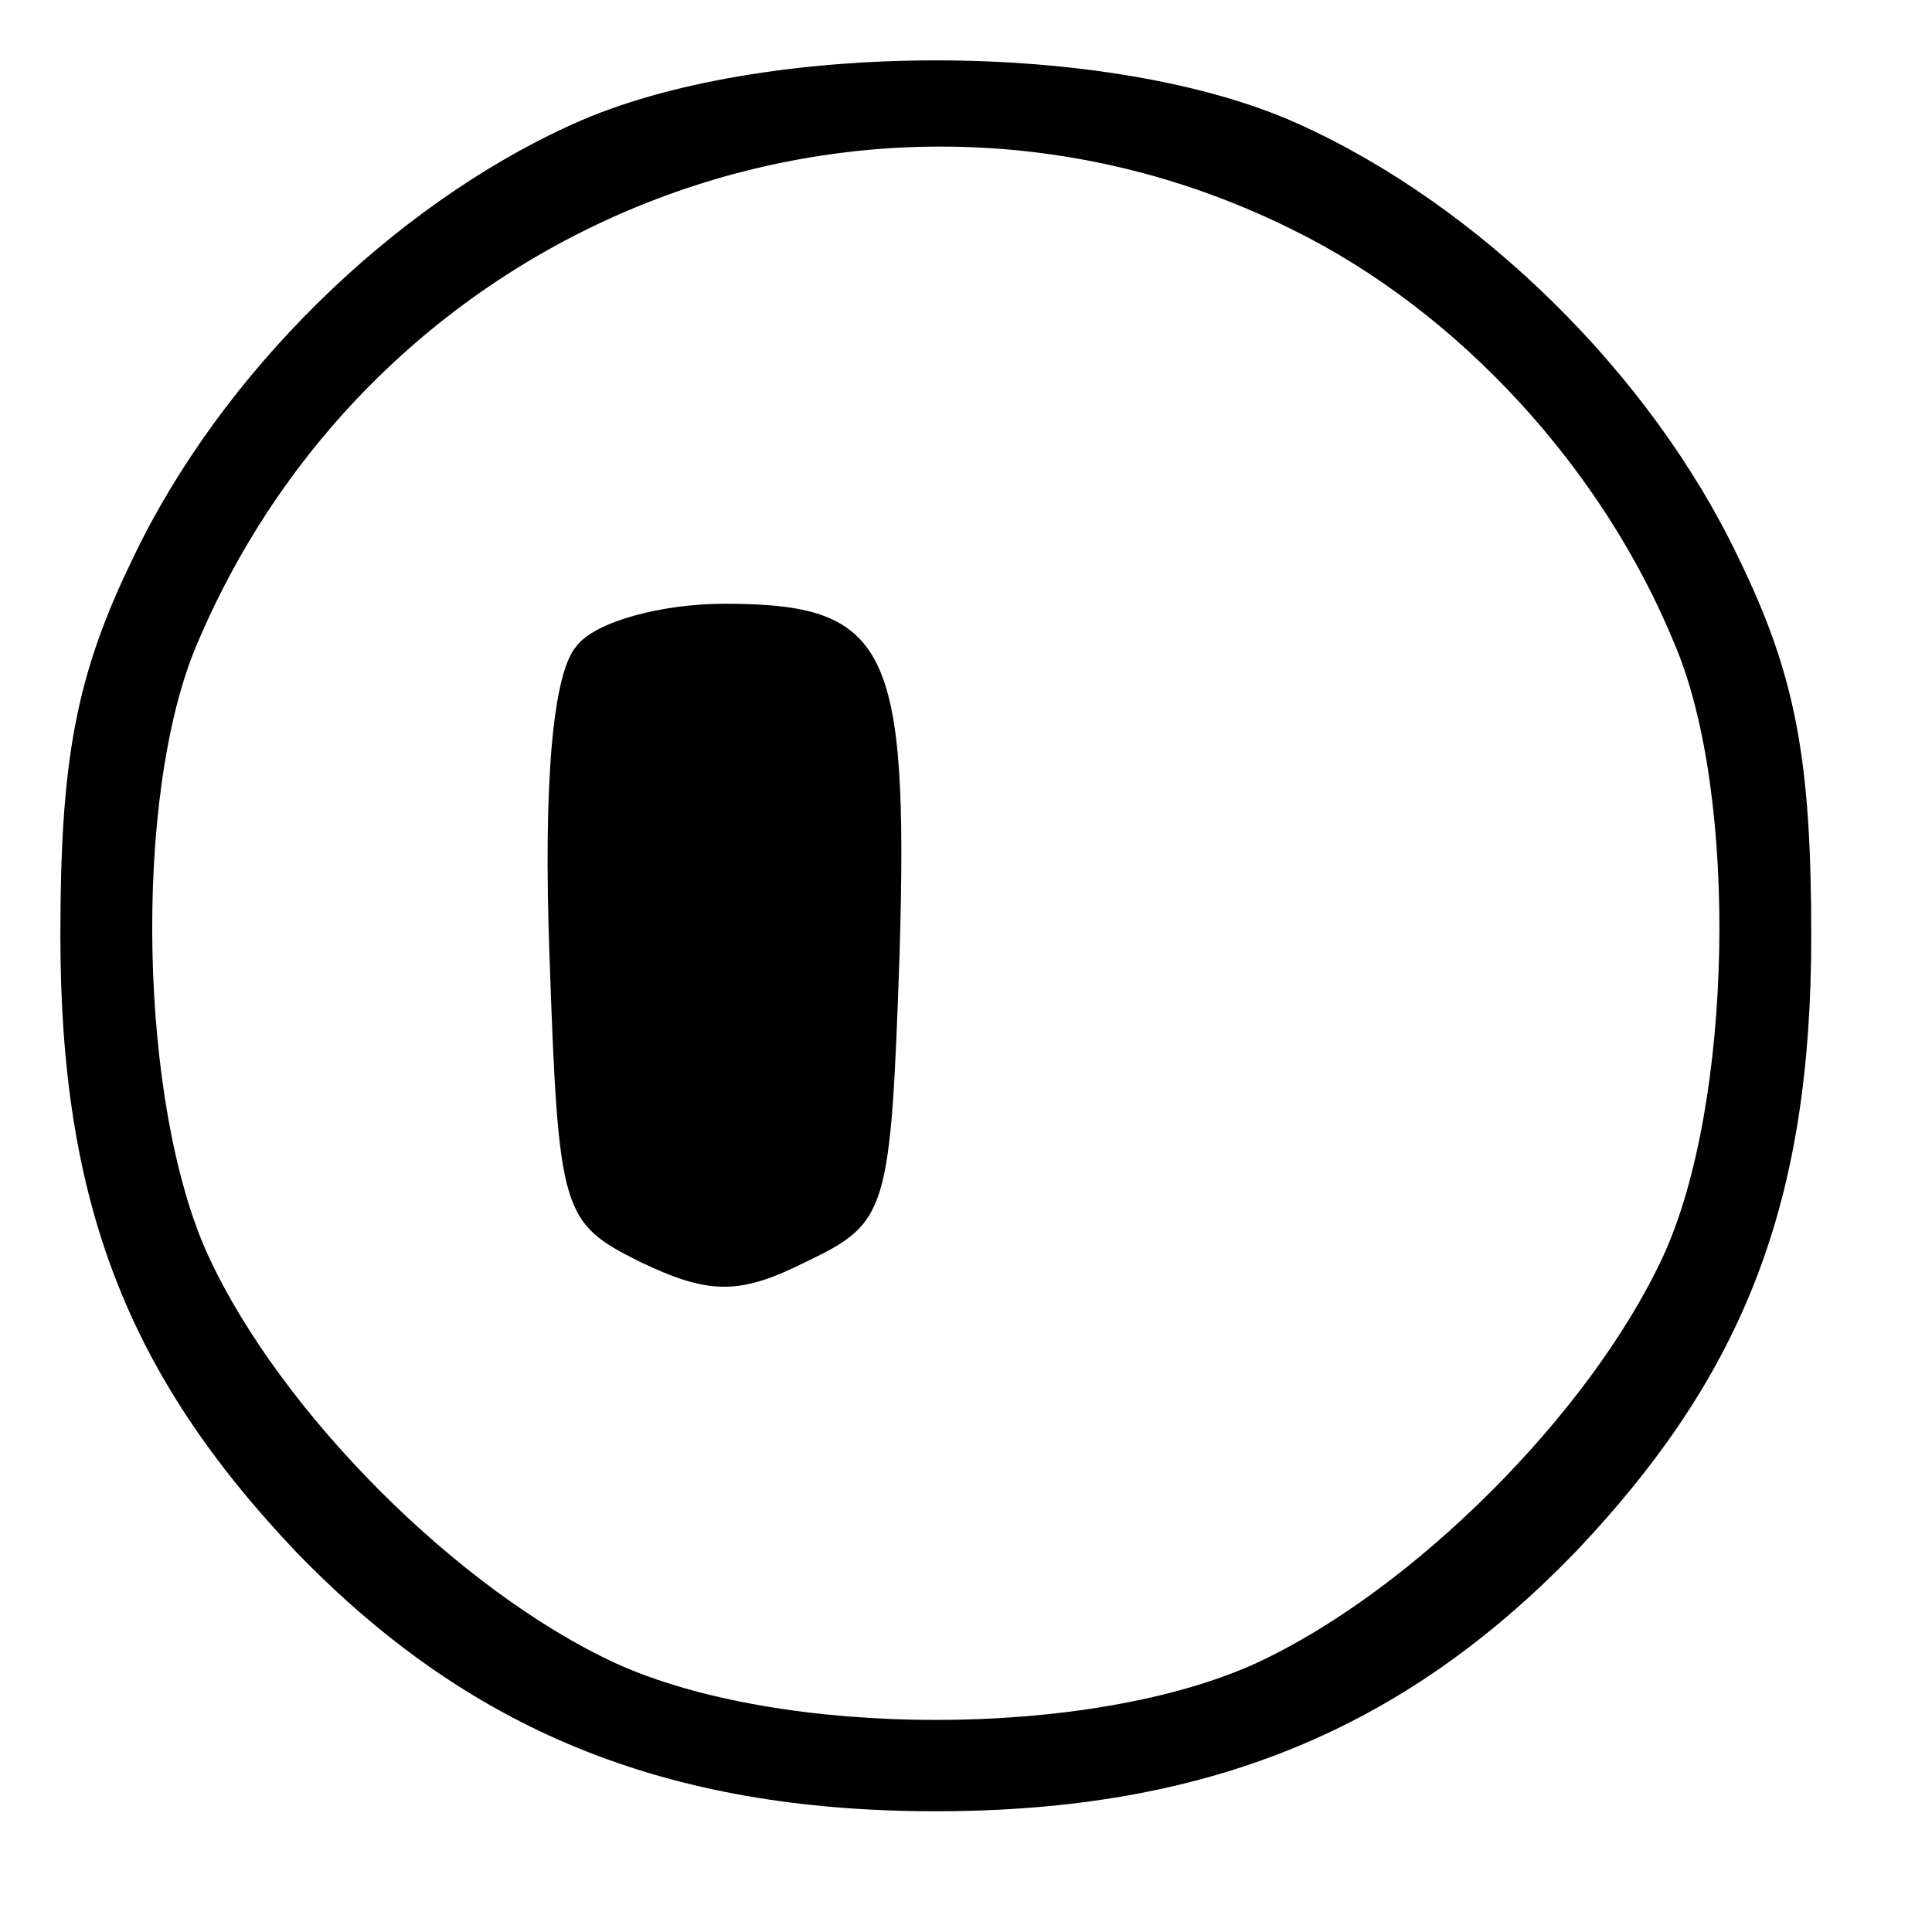 <svg version="1.0" xmlns="http://www.w3.org/2000/svg"
 width="64pt" height="64pt" viewBox="0 0 64 64"
 preserveAspectRatio="xMidYMid meet">

<g transform="translate(0,64) scale(0.1,-0.1)"
fill="#000000" stroke="none">
<path d="M190 599 c-60 -27 -117 -83 -146 -144 -19 -39 -24 -67 -24 -125 0
-88 22 -145 78 -204 57 -59 122 -86 212 -86 90 0 155 27 212 86 56 59 78 116
78 204 0 58 -5 86 -24 125 -29 61 -86 117 -146 144 -62 28 -178 28 -240 0z
m238 -35 c55 -27 103 -79 127 -138 21 -50 19 -152 -4 -202 -24 -52 -83 -111
-135 -135 -55 -25 -157 -25 -212 0 -52 24 -111 83 -135 135 -23 50 -25 152 -4
202 60 143 226 206 363 138z"/>
<path d="M191 426 c-8 -9 -11 -46 -9 -102 3 -86 4 -89 30 -102 23 -11 33 -11
55 0 27 13 28 16 31 102 3 102 -4 116 -58 116 -21 0 -43 -6 -49 -14z"/>
</g>
</svg>
